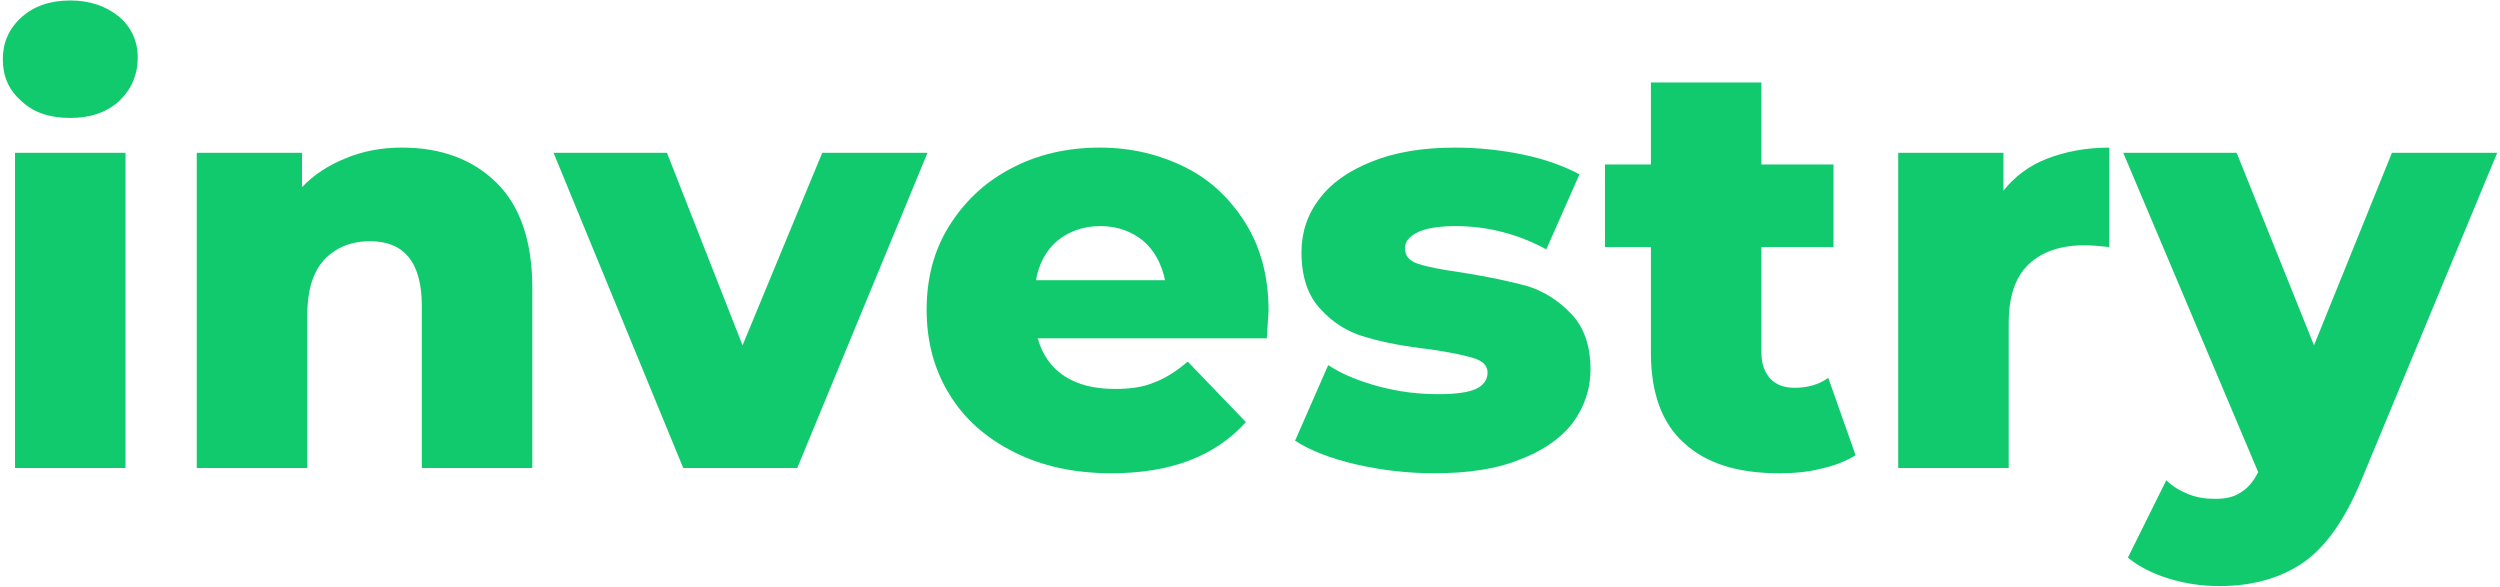 <svg width="520" height="122" viewBox="0 0 520 122" fill="none" xmlns="http://www.w3.org/2000/svg">
<path d="M3.125 31.788V97.349H26.108V31.788H3.125ZM4.456 21.023C6.996 23.442 10.383 24.531 14.617 24.531C18.729 24.531 22.116 23.442 24.777 21.023C27.317 18.604 28.648 15.58 28.648 11.951C28.648 8.564 27.317 5.661 24.777 3.484C22.116 1.306 18.729 0.097 14.617 0.097C10.383 0.097 6.996 1.306 4.456 3.605C1.795 6.024 0.585 8.927 0.585 12.314C0.585 15.822 1.795 18.724 4.456 21.023Z" fill="#11CA6D"/>
<path d="M103.22 37.957C98.26 33.119 91.728 30.7 83.624 30.7C79.391 30.7 75.52 31.425 72.012 32.877C68.383 34.328 65.359 36.264 62.819 38.925V31.788H40.925V97.349H63.908V65.657C63.908 60.577 64.996 56.706 67.415 54.045C69.835 51.505 72.98 50.174 76.971 50.174C84.108 50.174 87.737 54.65 87.737 63.601V97.349H110.719V59.851C110.719 50.174 108.179 42.796 103.22 37.957V37.957Z" fill="#11CA6D"/>
<path d="M192.917 31.788H171.023L154.452 71.826L138.727 31.788H115.14L142.114 97.349H165.822L192.917 31.788Z" fill="#11CA6D"/>
<path d="M263.499 70.374C263.741 66.746 263.862 64.931 263.862 64.689C263.862 57.674 262.29 51.626 259.145 46.545C256 41.465 251.887 37.473 246.565 34.812C241.243 32.151 235.316 30.7 228.784 30.7C221.889 30.7 215.72 32.151 210.277 35.054C204.713 37.957 200.479 42.07 197.334 47.15C194.189 52.23 192.738 58.036 192.738 64.447C192.738 70.979 194.31 76.906 197.455 81.987C200.6 87.188 205.197 91.18 211.003 94.083C216.809 96.986 223.462 98.437 231.203 98.437C243.42 98.437 252.734 94.929 259.145 87.793L247.049 75.213C244.63 77.269 242.331 78.721 240.033 79.567C237.735 80.535 235.074 80.898 231.929 80.898C227.695 80.898 224.187 80.051 221.405 78.237C218.623 76.422 216.809 73.761 215.841 70.374H263.499ZM219.954 50.053C222.373 48.118 225.276 47.029 228.905 47.029C232.413 47.029 235.316 48.118 237.735 50.053C240.154 52.109 241.605 54.892 242.331 58.279H215.478C216.083 54.892 217.534 52.109 219.954 50.053Z" fill="#11CA6D"/>
<path d="M282.197 96.623C287.519 97.832 292.842 98.437 298.406 98.437C305.179 98.437 311.107 97.591 315.945 95.655C320.783 93.841 324.533 91.301 327.073 88.035C329.492 84.769 330.823 81.019 330.823 76.906C330.823 71.947 329.492 68.076 326.831 65.294C324.17 62.512 321.146 60.577 317.638 59.488C314.01 58.52 309.534 57.553 304.212 56.706C299.857 56.101 296.833 55.496 295.019 54.892C293.083 54.287 292.237 53.198 292.237 51.626C292.237 50.295 293.084 49.206 294.777 48.36C296.47 47.513 299.132 47.029 302.76 47.029C309.534 47.029 315.824 48.723 321.63 51.868L328.525 36.264C325.38 34.57 321.388 33.119 316.792 32.151C312.074 31.183 307.357 30.7 302.639 30.7C295.866 30.7 290.18 31.667 285.342 33.603C280.504 35.538 276.875 38.078 274.456 41.344C271.916 44.61 270.706 48.36 270.706 52.472C270.706 57.553 272.036 61.544 274.698 64.326C277.359 67.23 280.504 69.165 284.132 70.132C287.761 71.221 292.237 72.068 297.559 72.673C301.672 73.278 304.575 73.882 306.51 74.487C308.445 75.092 309.413 76.06 309.413 77.511C309.413 78.963 308.566 80.172 306.994 80.898C305.421 81.624 302.76 81.987 299.131 81.987C295.019 81.987 291.027 81.503 286.915 80.414C282.802 79.326 279.173 77.874 276.27 75.939L269.375 91.663C272.52 93.72 276.875 95.413 282.197 96.623V96.623Z" fill="#11CA6D"/>
<path d="M385.966 94.688L380.281 78.6C378.224 80.051 375.926 80.656 373.265 80.656C371.088 80.656 369.394 80.051 368.185 78.721C366.975 77.39 366.37 75.576 366.37 73.157V51.384H381.369V34.208H366.37V17.152H343.388V34.208H333.832V51.384H343.388V73.398C343.388 81.745 345.686 88.035 350.283 92.147C354.879 96.381 361.411 98.437 369.999 98.437C373.144 98.437 376.047 98.195 378.829 97.469C381.611 96.865 384.03 95.897 385.966 94.688V94.688Z" fill="#11CA6D"/>
<path d="M425.794 32.998C422.044 34.449 419.02 36.748 416.722 39.651V31.788H394.828V97.349H417.81V67.23C417.81 61.786 419.141 57.674 421.923 55.013C424.705 52.351 428.576 51.021 433.535 51.021C434.866 51.021 436.559 51.142 438.736 51.384V30.7C433.898 30.7 429.543 31.546 425.794 32.998Z" fill="#11CA6D"/>
<path d="M519.415 31.788H497.521L481.312 71.826L465.225 31.788H441.637L469.7 98.195C468.732 100.131 467.523 101.582 466.071 102.429C464.62 103.397 462.926 103.759 460.749 103.759C458.814 103.759 456.999 103.517 455.185 102.792C453.371 102.066 451.798 101.098 450.588 99.889L442.605 115.976C444.782 117.791 447.564 119.242 451.072 120.331C454.58 121.42 458.088 121.903 461.596 121.903C468.37 121.903 474.176 120.331 479.014 117.065C483.732 113.799 487.723 108.114 491.11 100.01L519.415 31.788Z" fill="#11CA6D"/>
</svg>
